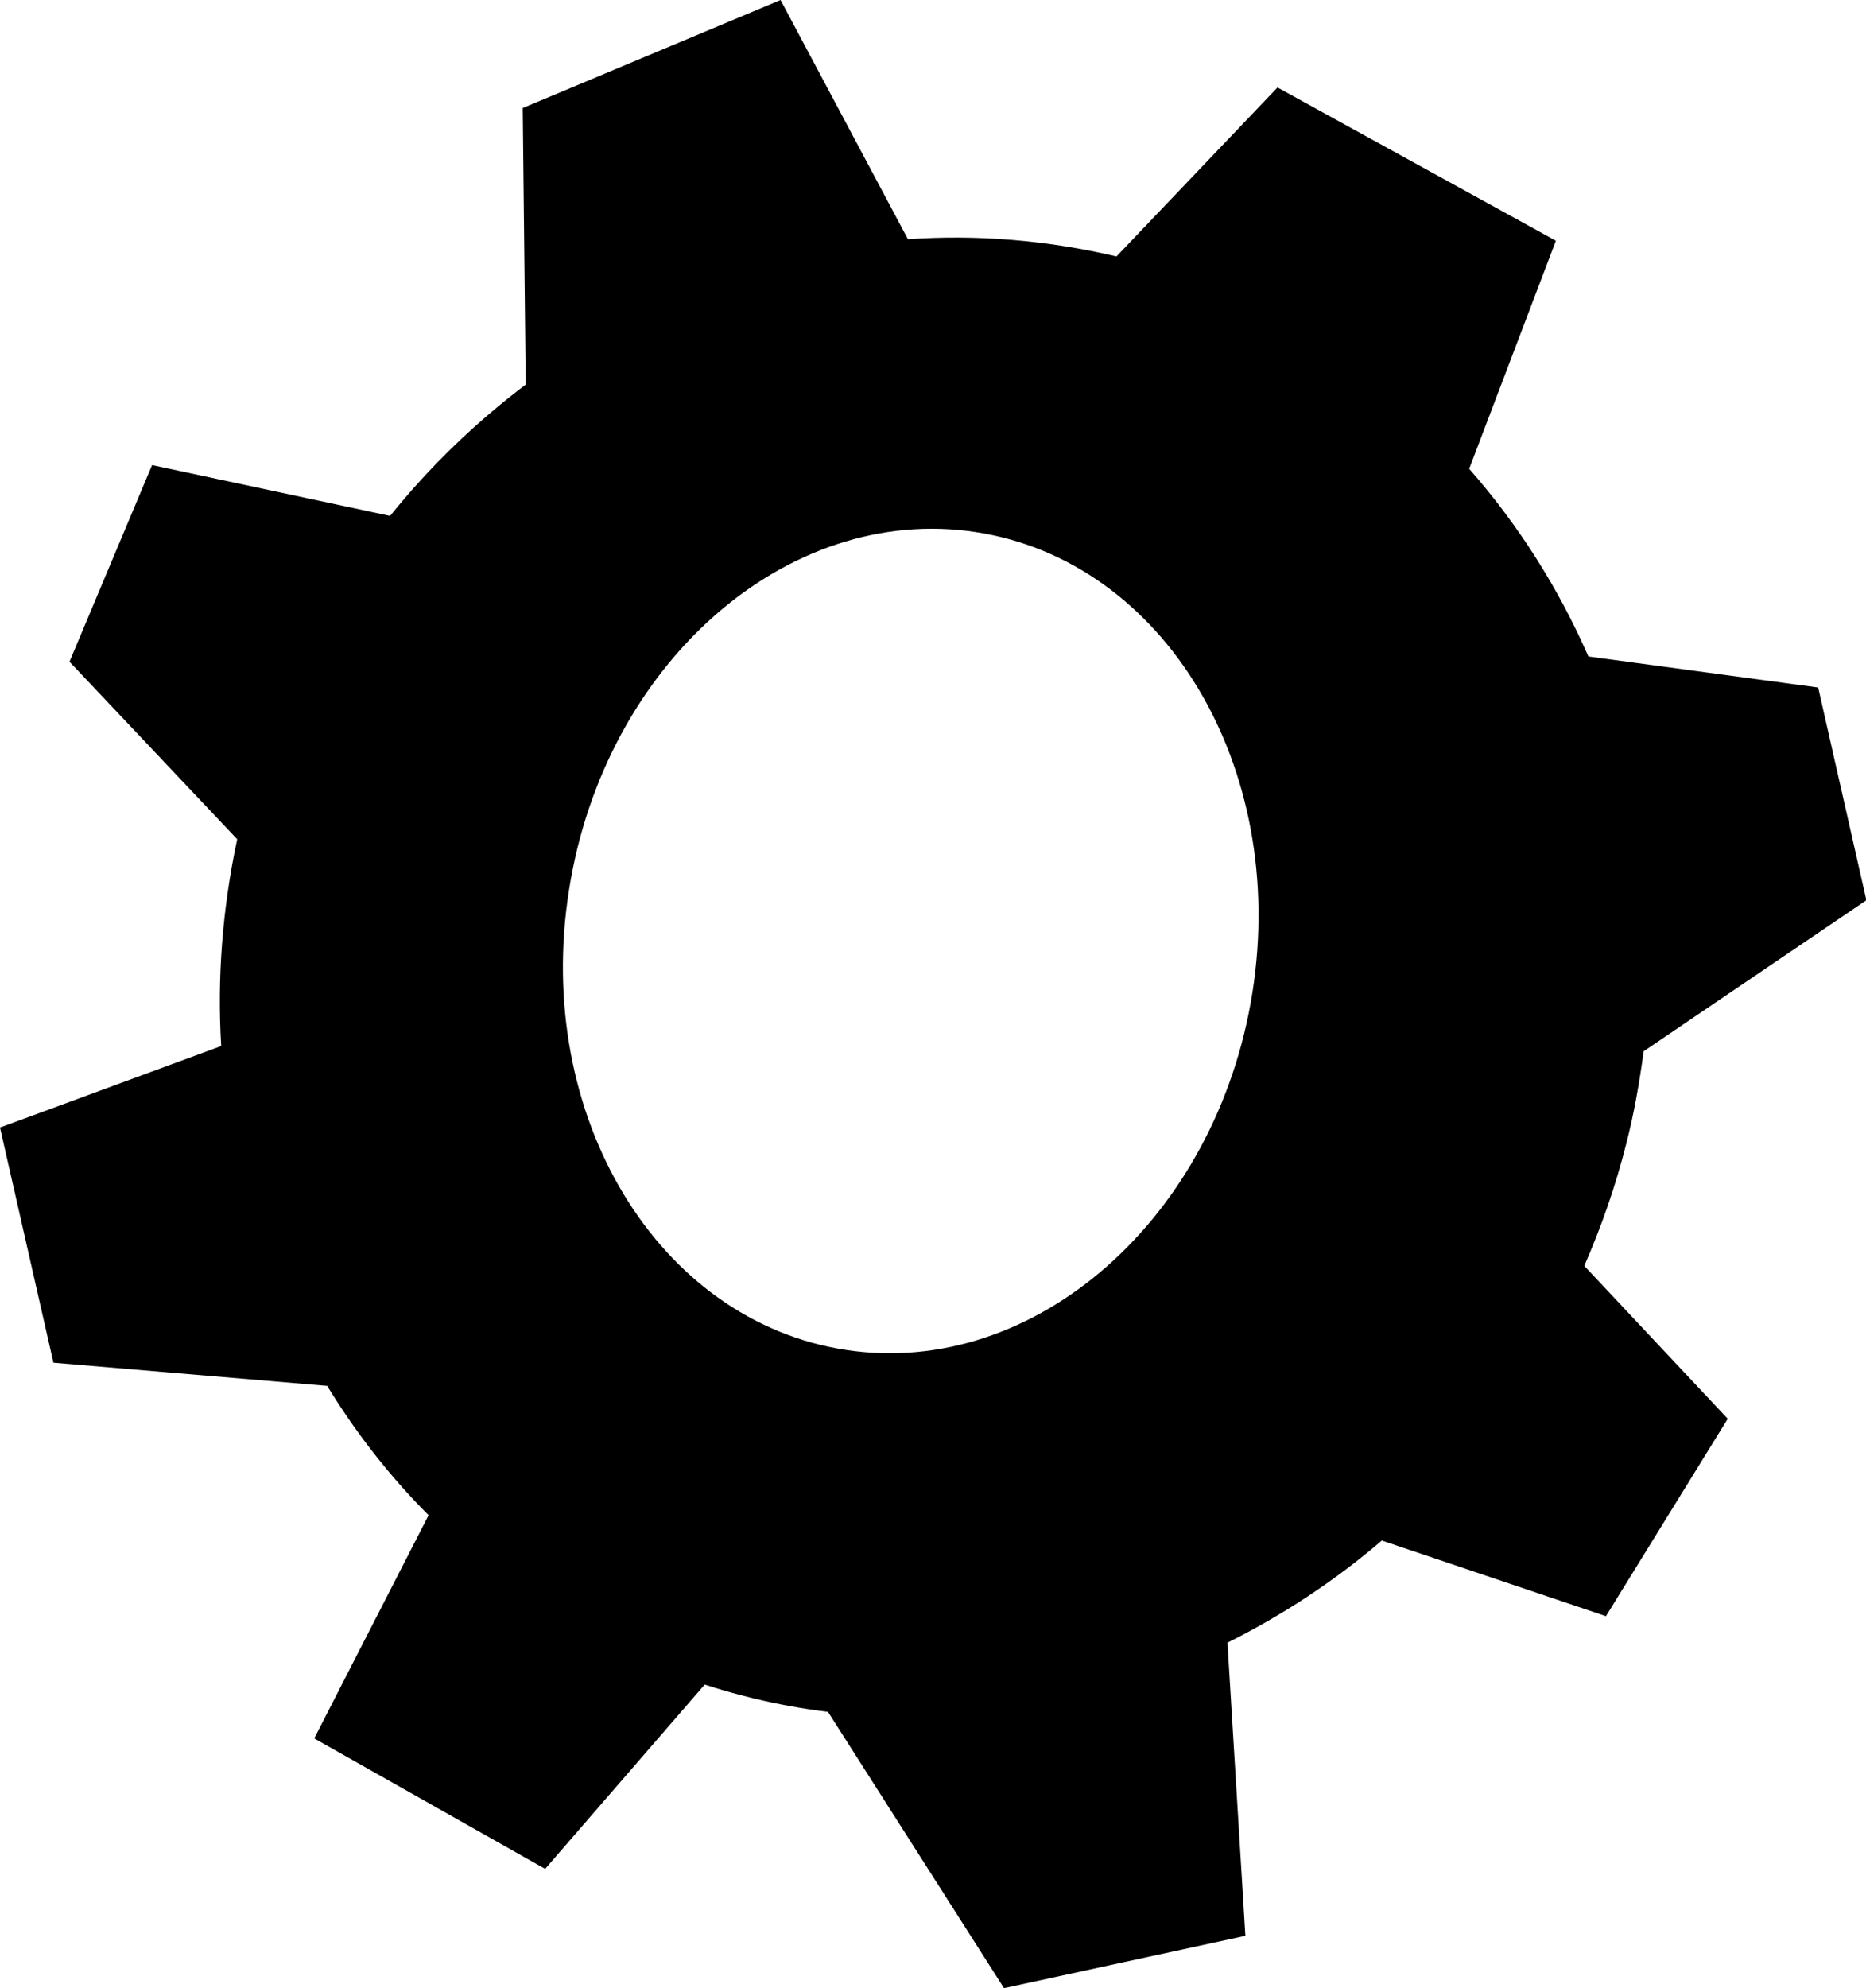 <?xml version="1.0" encoding="utf-8"?>
<!-- Generator: Adobe Illustrator 18.1.1, SVG Export Plug-In . SVG Version: 6.00 Build 0)  -->
<svg version="1.1" id="Camada_1" xmlns="http://www.w3.org/2000/svg" xmlns:xlink="http://www.w3.org/1999/xlink" x="0px" y="0px"
	 viewBox="0 0 499.4 531.8" enable-background="new 0 0 499.4 531.8" xml:space="preserve">
<path d="M425.1,175.6L425.1,175.6c-8-18.3-18.8-35.3-31.9-50.2h0l23.2-61l-74.5-41l-43.1,45.2c-18.7-4.4-37.5-5.9-55.9-4.6h0.1
	L208.9,0l-69,28.9l0.8,73.9h0.1c-13.4,10.1-25.7,21.9-36.4,35.2l0,0l-63.7-13.6L18.6,177l44.9,47.5l0-0.1c-4,18.7-5.4,37.3-4.3,55.4
	h0L0,301.6l14.3,62.9l73.2,6.2v-0.1c7.7,12.6,16.8,24.3,27.2,34.7l0,0L84.1,465l61.8,34.9l42.7-49.3h0c4.3,1.4,8.6,2.6,13.1,3.7
	c6.6,1.6,13.3,2.8,19.9,3.6l47.1,73.9l64.6-14l-4.8-78.5v0.1c14.8-7.4,28.7-16.5,41.4-27.4l0,0.1l59.9,20.2l32.6-52.8L424,338.6
	c4.6-10.5,8.4-21.4,11.3-32.9c2.1-8.2,3.5-16.4,4.6-24.5l0,0l59.6-40.4l-12.9-56.9L425.1,175.6z M226.5,361.1
	c-50.5-7.6-83.8-62.7-74.2-123.1c9.5-60.4,58.2-103.3,108.7-95.7c50.5,7.6,83.7,62.7,74.2,123.1C325.7,325.8,277,368.7,226.5,361.1z
	"/>
</svg>
